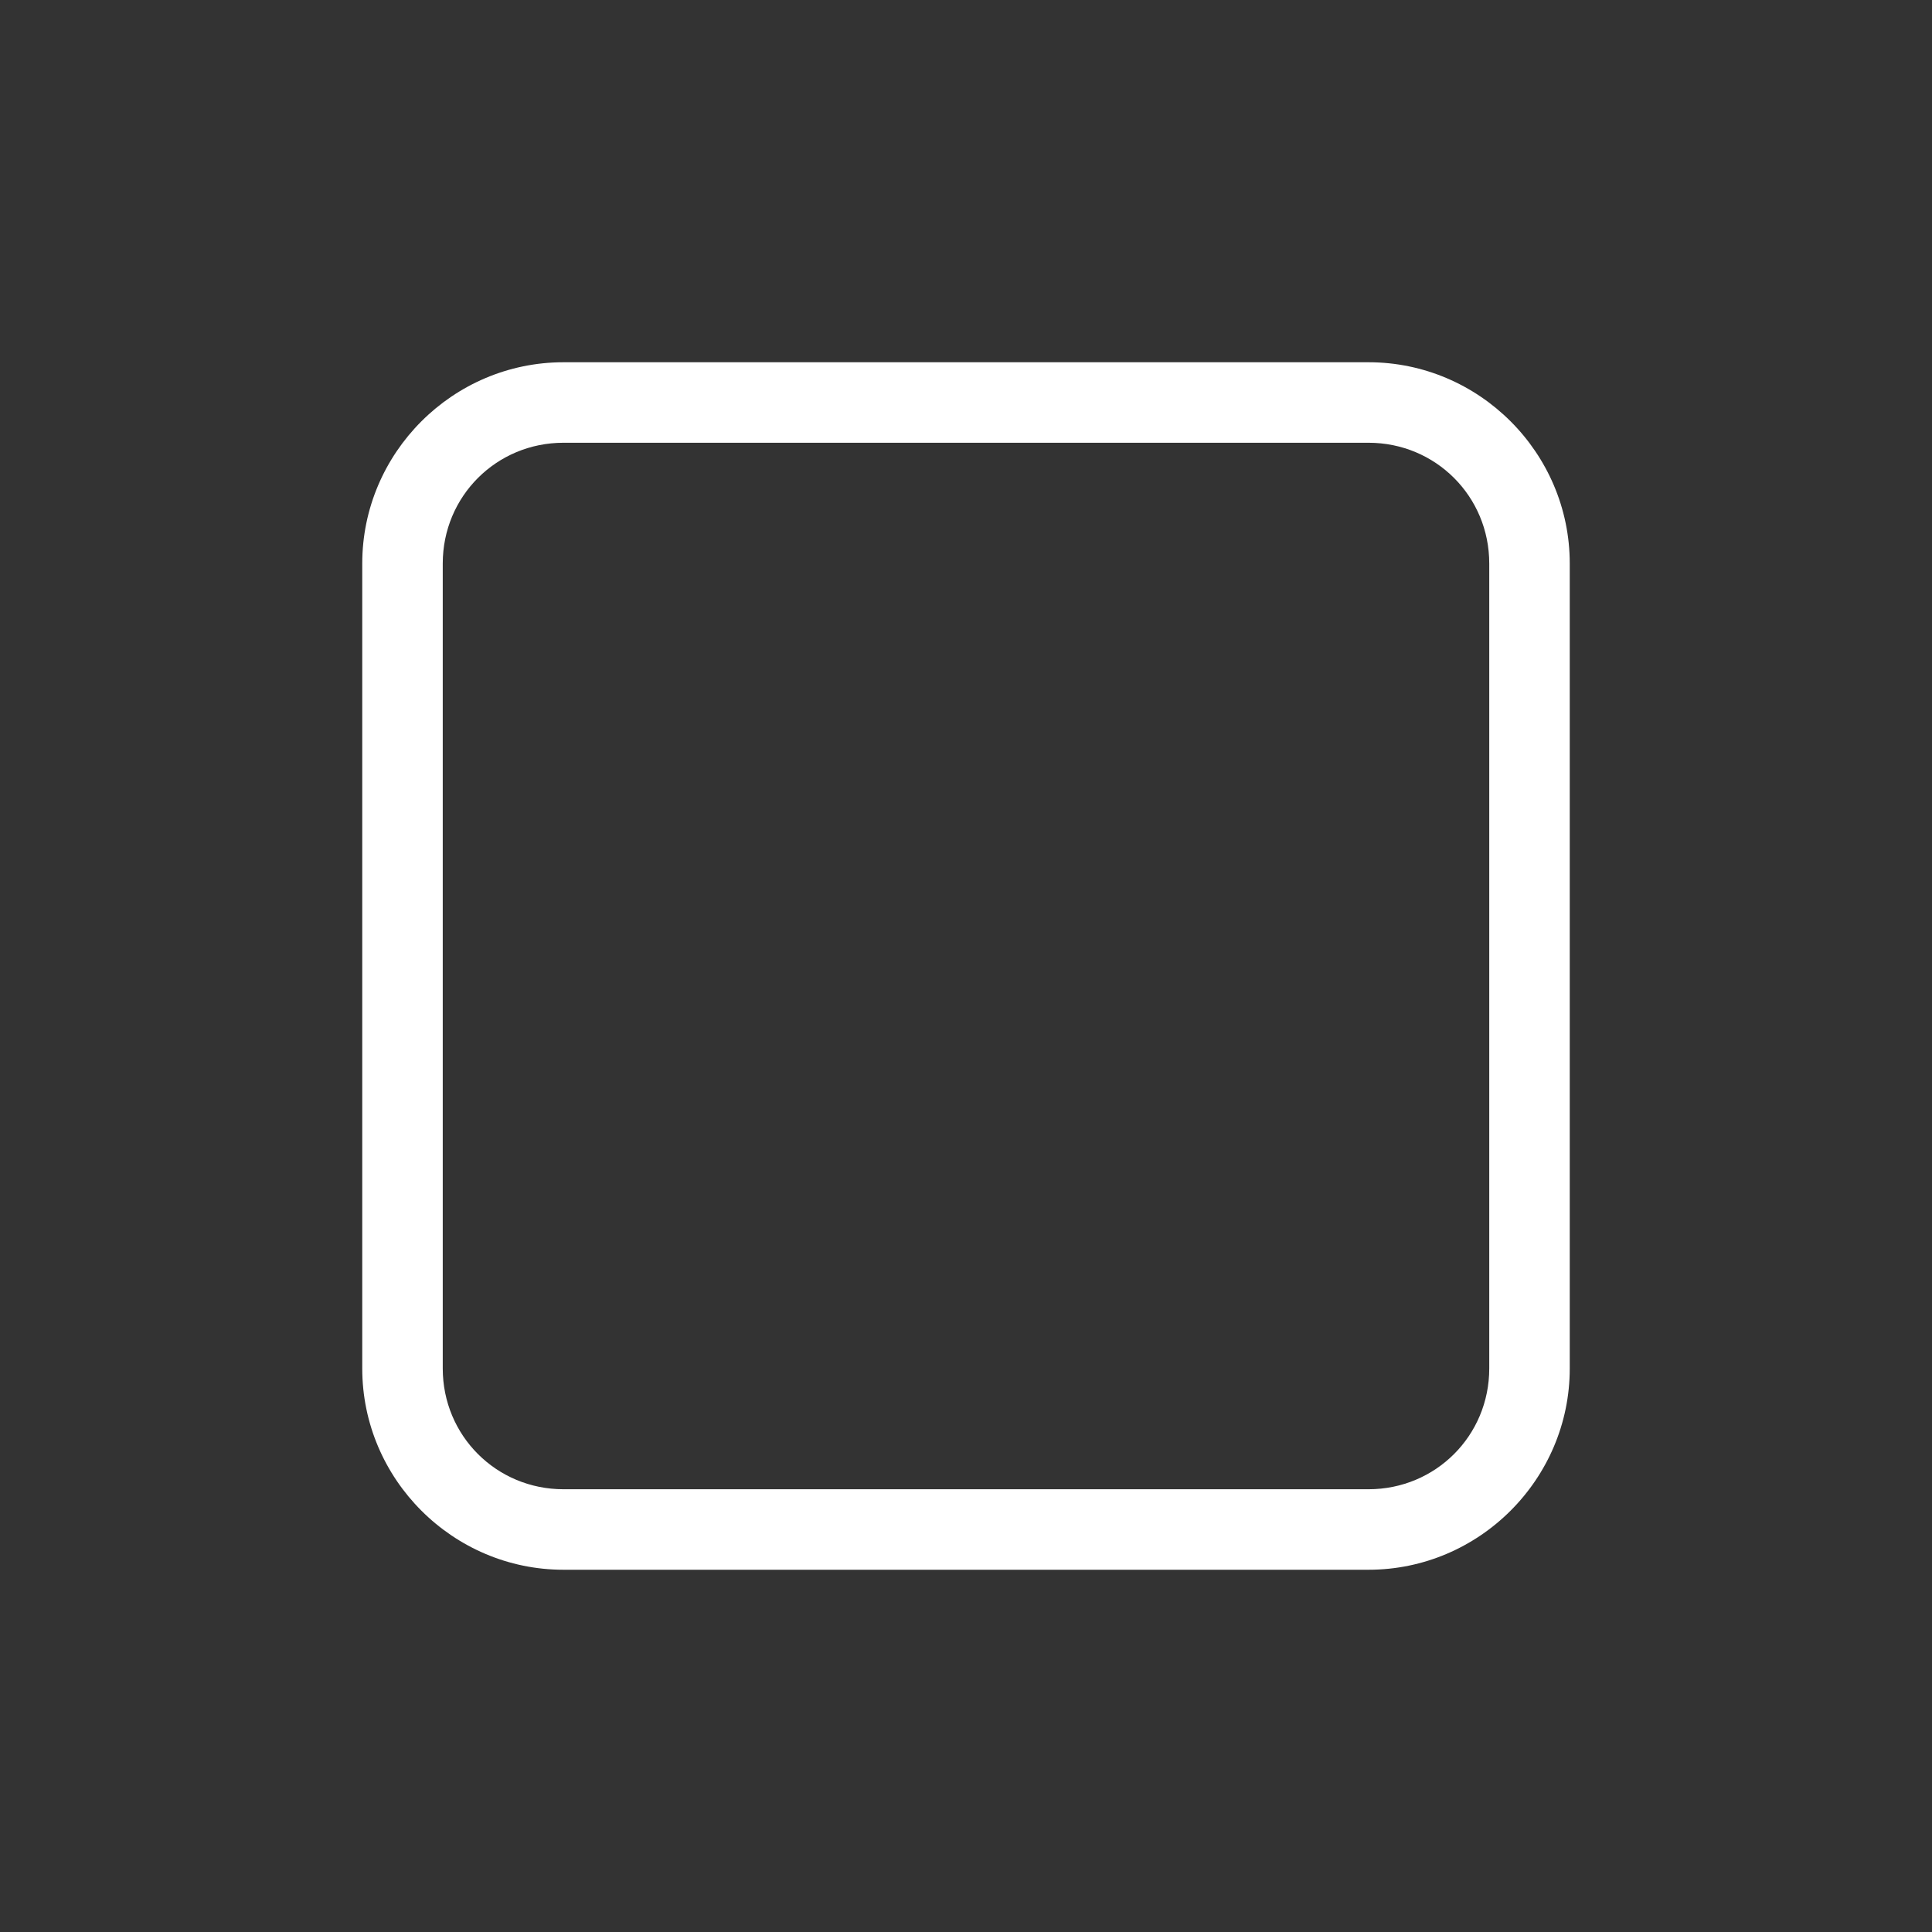 <?xml version="1.0" encoding="UTF-8" standalone="no"?>
<!DOCTYPE svg PUBLIC "-//W3C//DTD SVG 1.1//EN" "http://www.w3.org/Graphics/SVG/1.1/DTD/svg11.dtd">
<svg width="24px" height="24px" fill="white" viewBox="0 0 24 24" version="1.1" xmlns="http://www.w3.org/2000/svg" xmlns:xlink="http://www.w3.org/1999/xlink" xml:space="preserve" xmlns:serif="http://www.serif.com/" style="fill-rule:evenodd;clip-rule:evenodd;stroke-linejoin:round;stroke-miterlimit:2;">
    <rect x="0" y="0" width="24" height="24" fill="#333333" stroke="none"/>
    <path id="path1" d="M7,4.5C5.625,4.5 4.5,5.625 4.5,7L4.5,17C4.5,18.375 5.625,19.5 7,19.5L17,19.5C18.375,19.5 19.5,18.375 19.5,17L19.5,7C19.5,5.625 18.375,4.5 17,4.5L7,4.5ZM7,5.5L17,5.5C17.834,5.5 18.5,6.166 18.5,7L18.5,17C18.5,17.834 17.834,18.5 17,18.5L7,18.5C6.166,18.5 5.5,17.834 5.5,17L5.5,7C5.5,6.166 6.166,5.5 7,5.5Z" style="fill-rule:nonzero;"/>
</svg>
